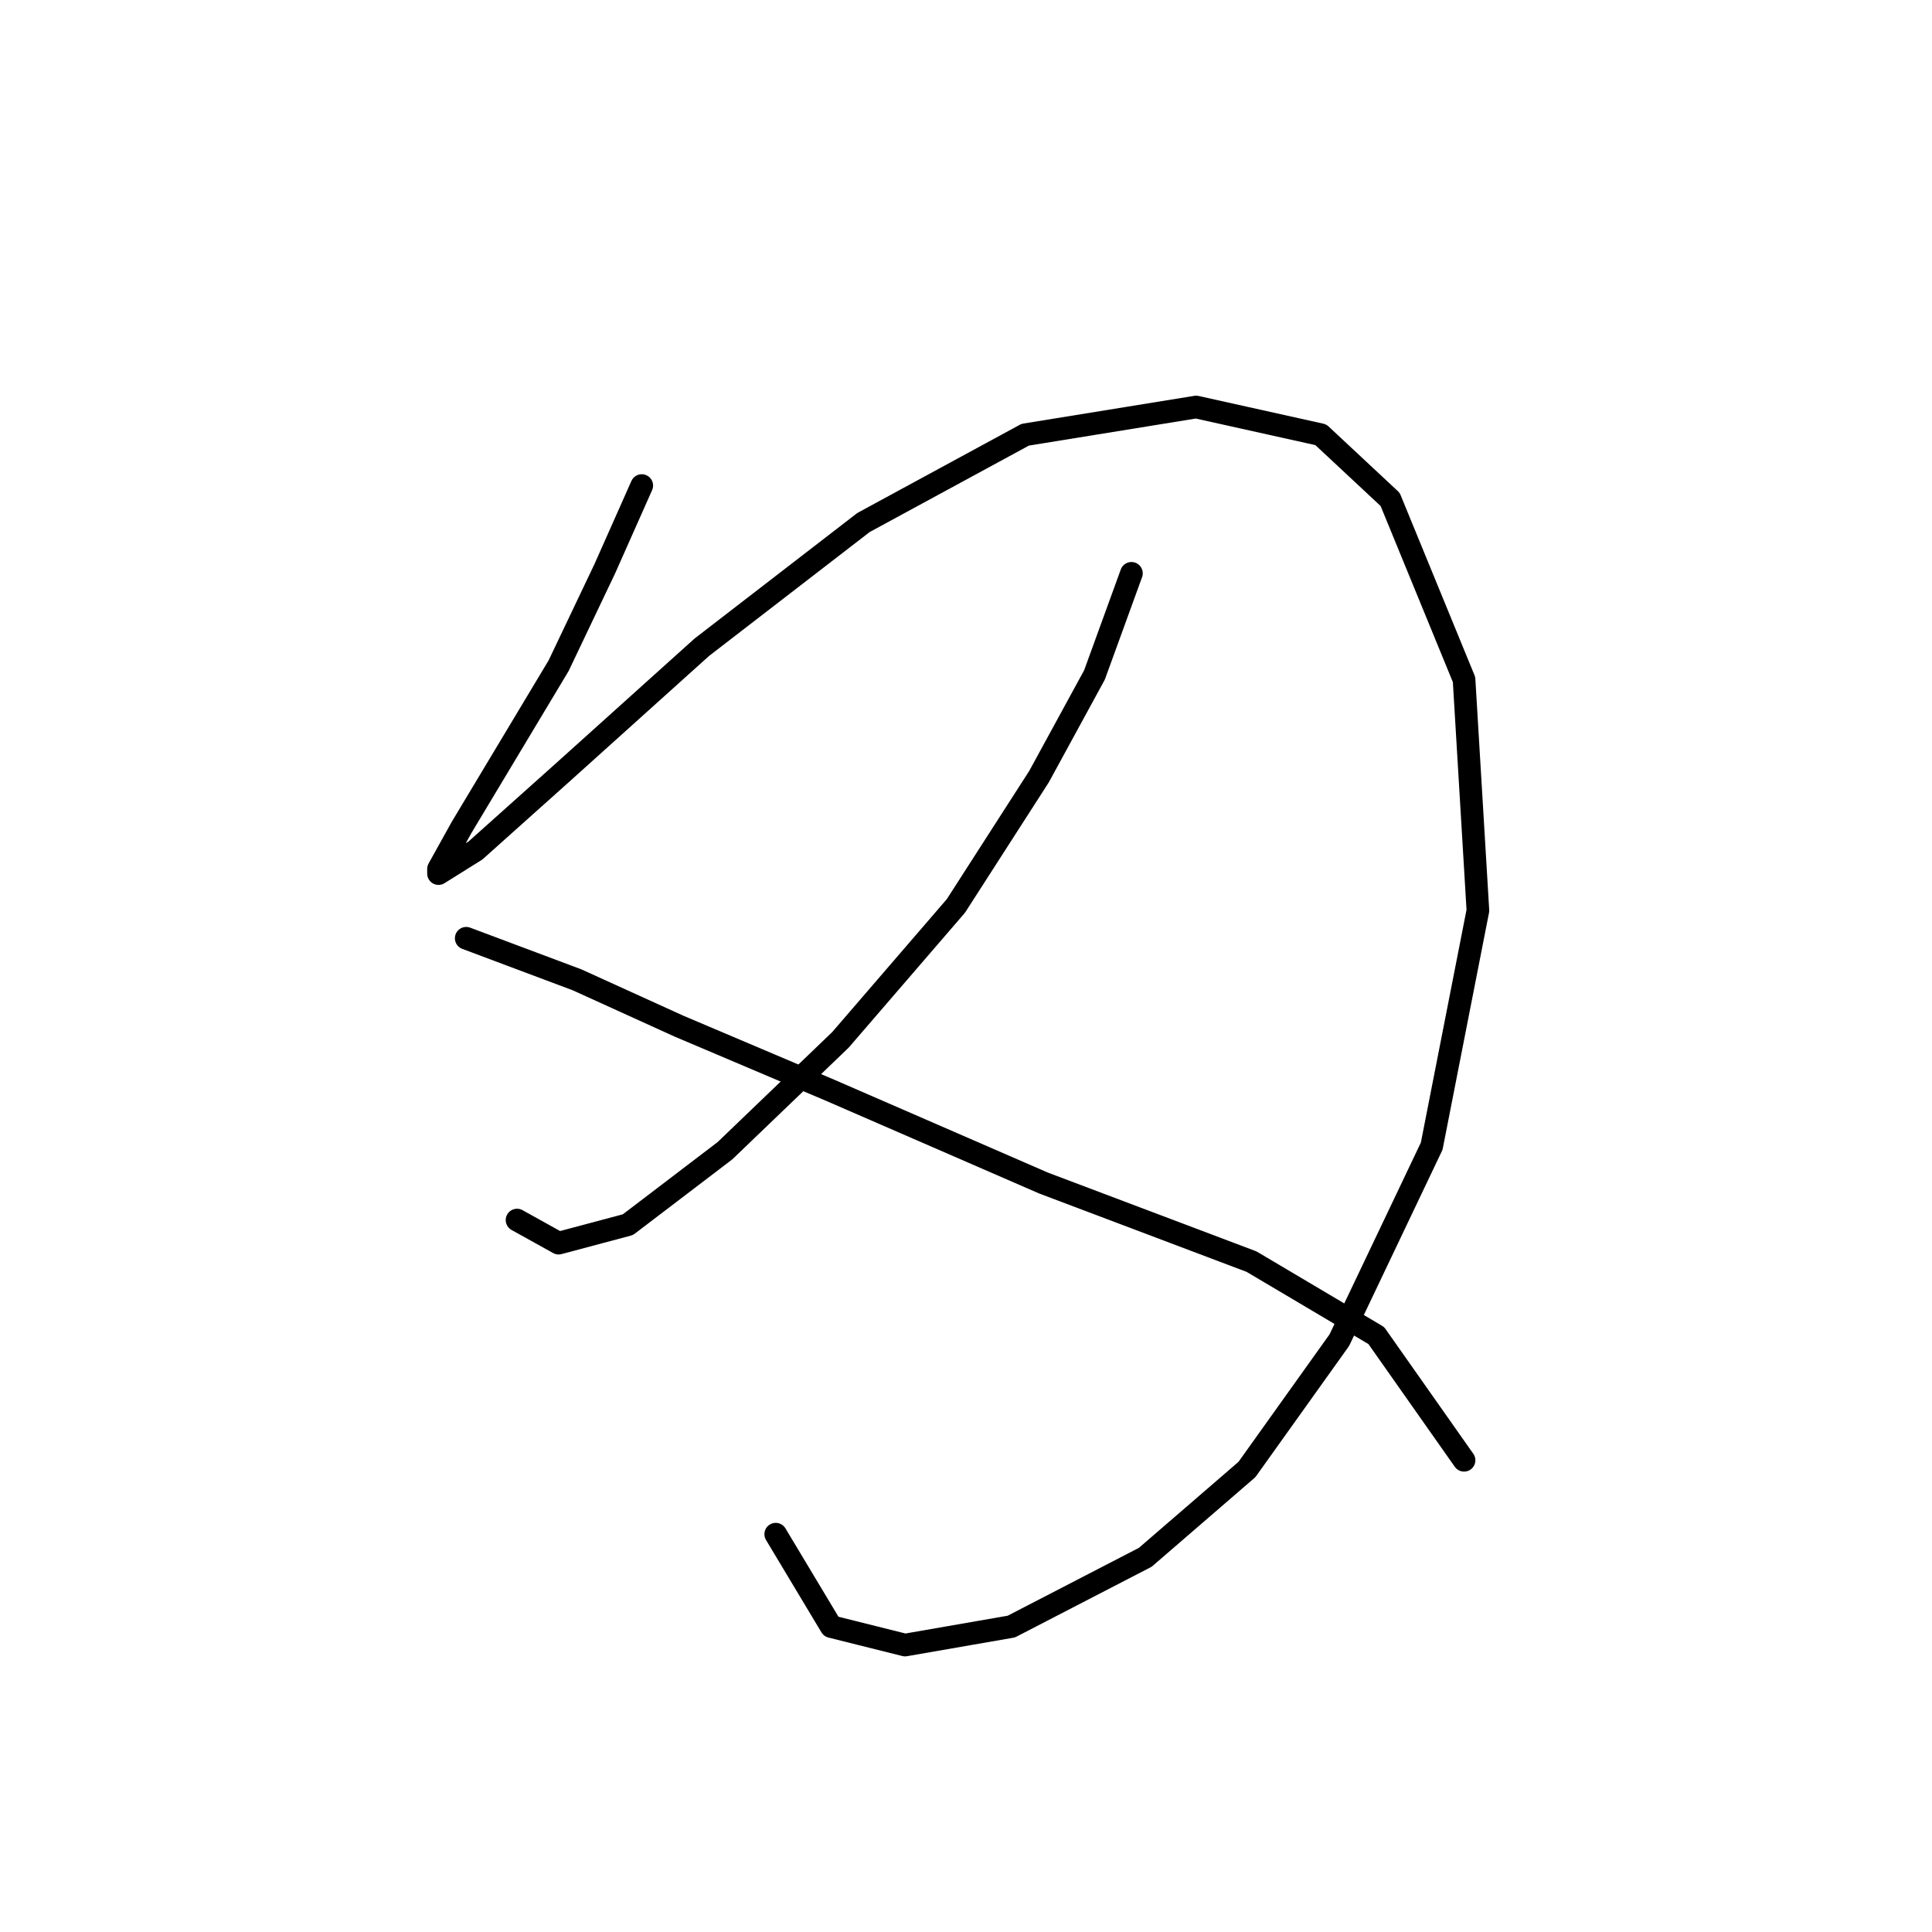 <?xml version="1.0" standalone="no"?>
    <svg width="256" height="256" xmlns="http://www.w3.org/2000/svg" version="1.1">
    <polyline stroke="black" stroke-width="3" stroke-linecap="round" fill="transparent" stroke-linejoin="round" points="85.037 64.338 80.14 75.356 74.019 88.21 66.674 100.452 61.165 109.634 58.104 115.143 58.104 115.755 63.001 112.695 74.631 102.289 92.995 85.762 114.419 69.235 135.843 57.604 158.491 53.932 175.018 57.604 184.2 66.174 193.994 90.046 195.83 120.652 189.709 151.87 177.466 177.579 165.224 194.718 151.758 206.348 134.006 215.53 119.928 217.978 110.134 215.53 102.789 203.287 102.789 203.287 " />
        <polyline stroke="black" stroke-width="3" stroke-linecap="round" fill="transparent" stroke-linejoin="round" points="149.921 75.968 145.024 89.434 137.679 102.901 126.661 120.04 111.358 137.791 96.055 152.482 83.201 162.276 74.019 164.724 68.51 161.664 68.51 161.664 " />
        <polyline stroke="black" stroke-width="3" stroke-linecap="round" fill="transparent" stroke-linejoin="round" points="61.777 124.325 76.468 129.834 89.934 135.955 110.134 144.524 138.291 156.767 165.836 167.173 182.363 176.966 193.994 193.494 193.994 193.494 " />
        </svg>